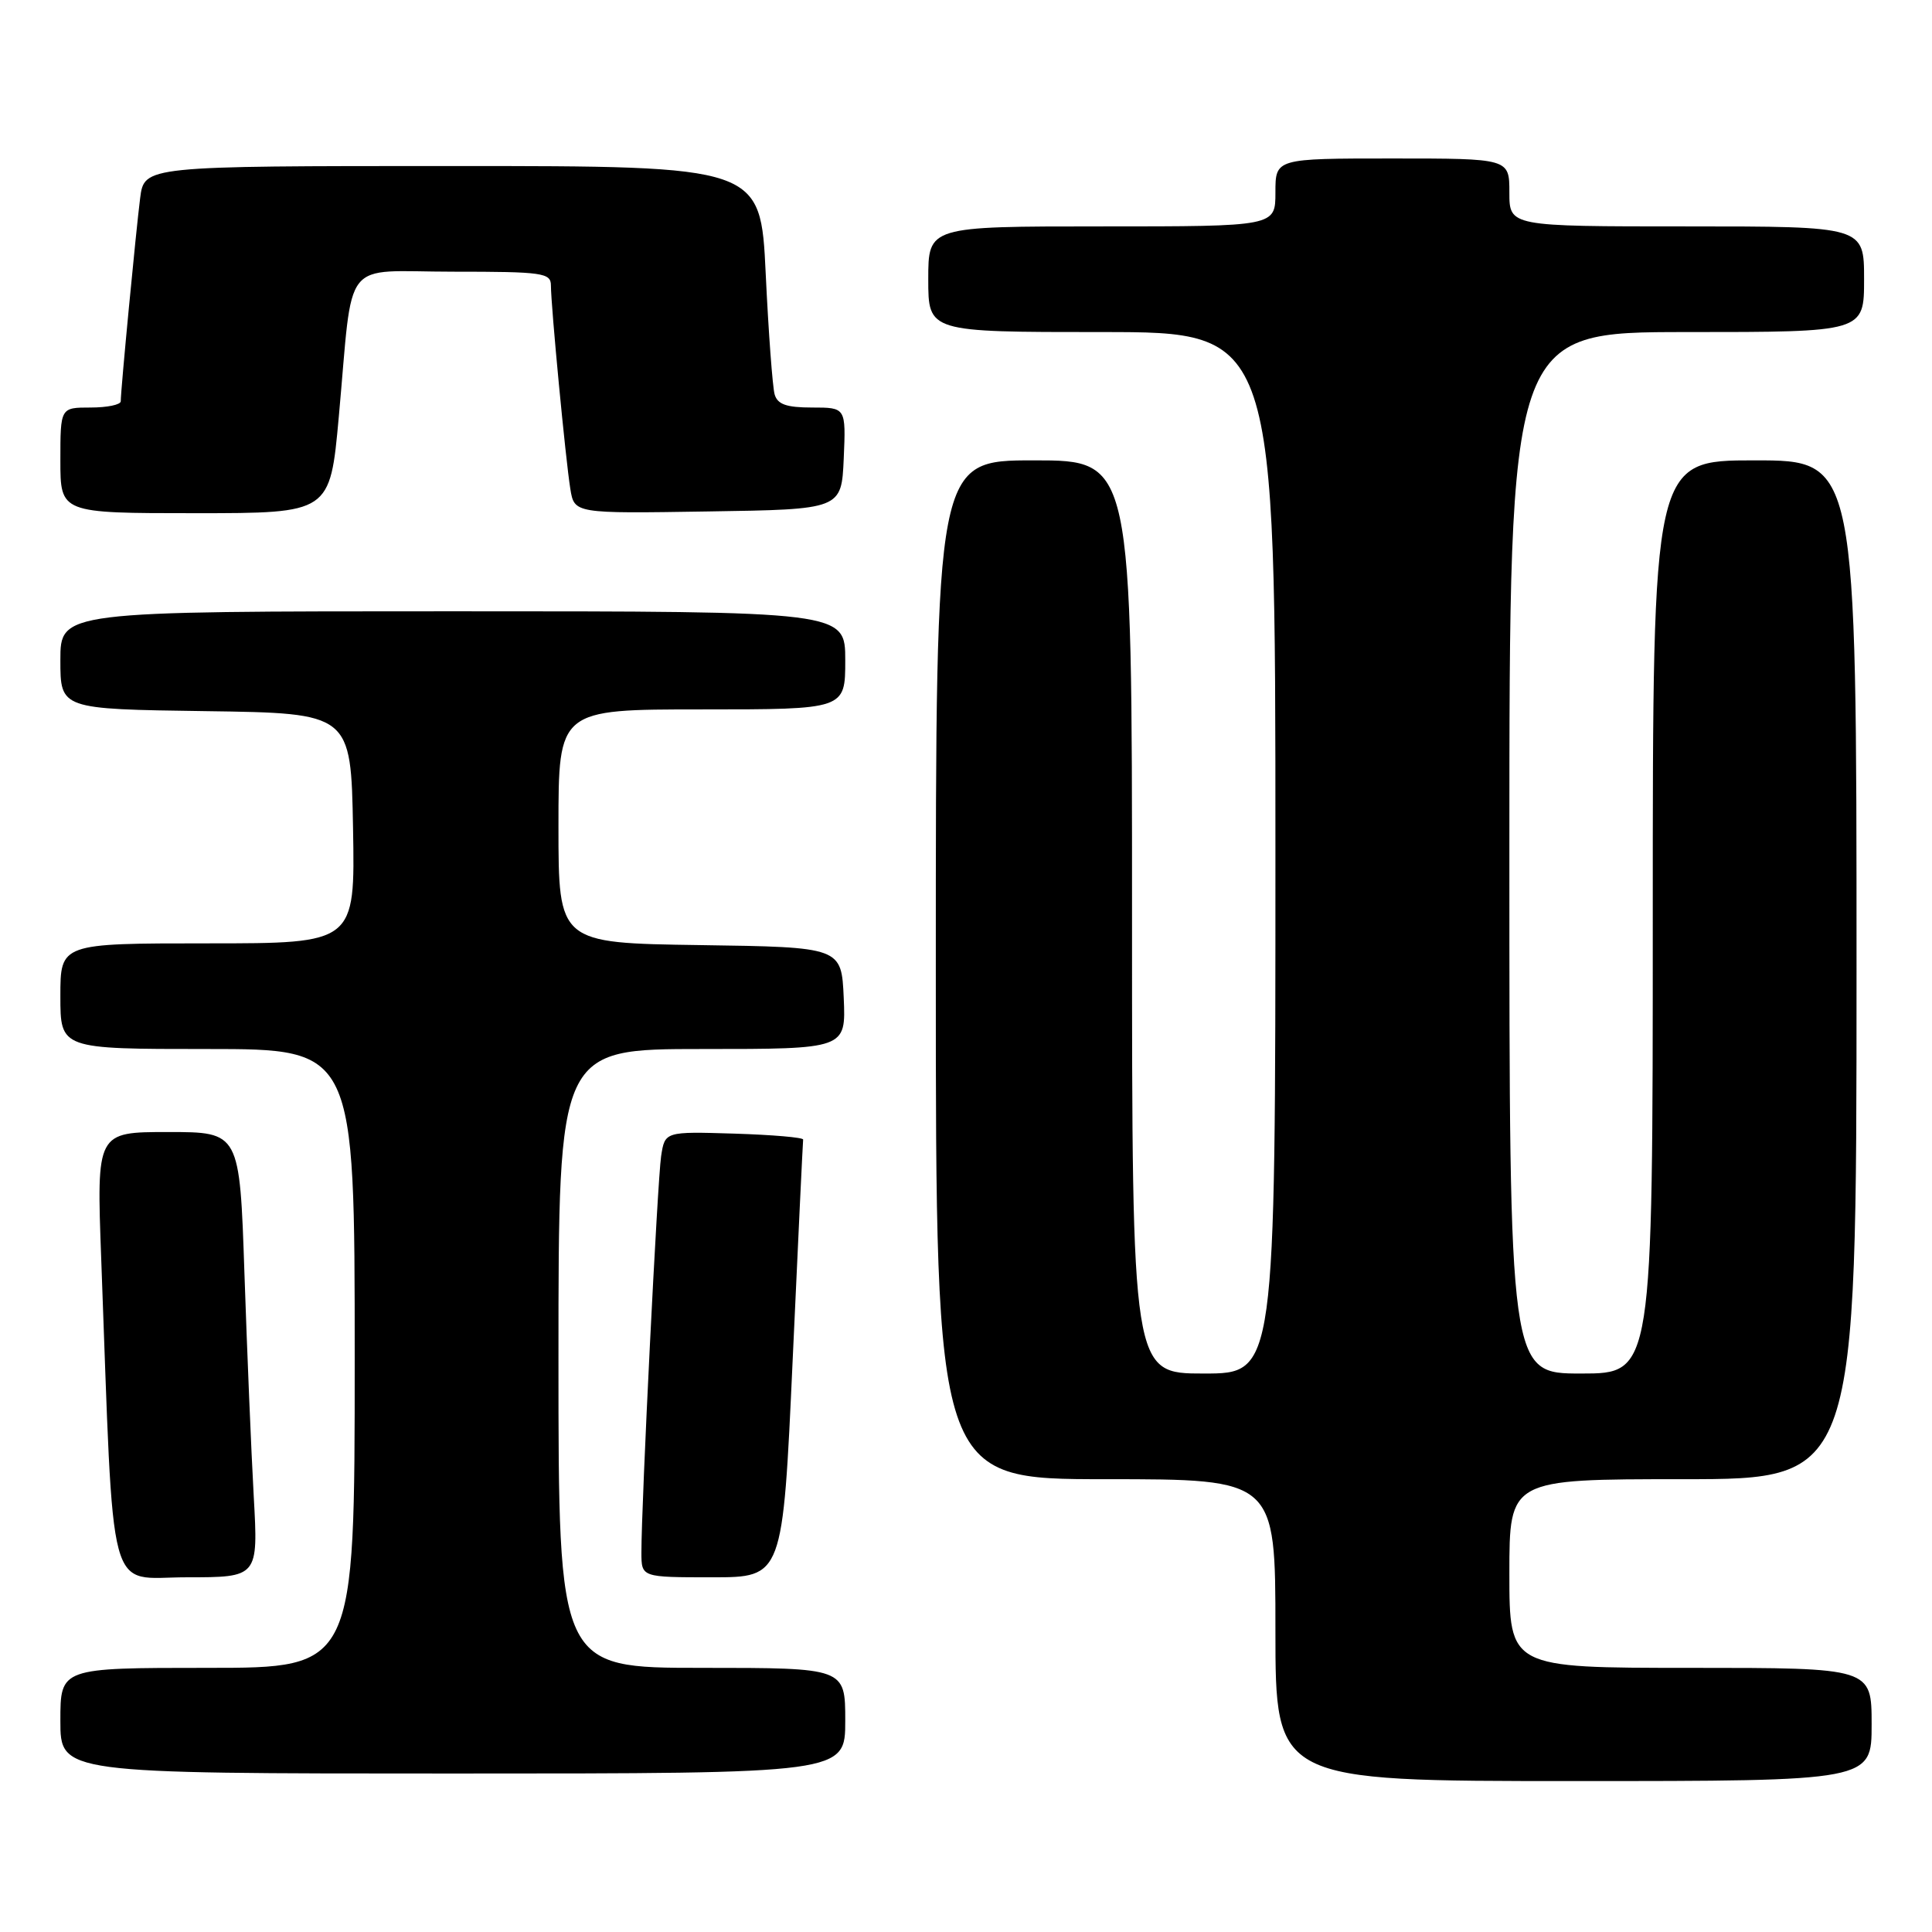 <?xml version="1.0" encoding="UTF-8" standalone="no"?>
<!DOCTYPE svg PUBLIC "-//W3C//DTD SVG 1.1//EN" "http://www.w3.org/Graphics/SVG/1.1/DTD/svg11.dtd" >
<svg xmlns="http://www.w3.org/2000/svg" xmlns:xlink="http://www.w3.org/1999/xlink" version="1.1" viewBox="0 0 256 256">
 <g >
 <path fill="currentColor"
d=" M 248.00 228.50 C 248.00 221.00 248.00 221.00 224.00 221.00 C 200.00 221.00 200.00 221.00 200.00 208.50 C 200.00 196.00 200.00 196.00 223.00 196.00 C 246.00 196.00 246.00 196.00 246.00 128.50 C 246.00 61.00 246.00 61.00 232.50 61.00 C 219.00 61.00 219.00 61.00 219.00 121.50 C 219.00 182.00 219.00 182.00 209.50 182.00 C 200.00 182.00 200.00 182.00 200.00 113.00 C 200.00 44.00 200.00 44.00 223.50 44.00 C 247.00 44.00 247.00 44.00 247.00 37.00 C 247.00 30.00 247.00 30.00 223.50 30.00 C 200.00 30.00 200.00 30.00 200.00 25.50 C 200.00 21.00 200.00 21.00 184.50 21.00 C 169.00 21.00 169.00 21.00 169.00 25.50 C 169.00 30.00 169.00 30.00 146.00 30.00 C 123.00 30.00 123.00 30.00 123.00 37.00 C 123.00 44.00 123.00 44.00 146.00 44.00 C 169.00 44.00 169.00 44.00 169.00 113.00 C 169.00 182.00 169.00 182.00 159.50 182.00 C 150.00 182.00 150.00 182.00 150.00 121.50 C 150.00 61.00 150.00 61.00 137.00 61.00 C 124.00 61.00 124.00 61.00 124.00 128.50 C 124.00 196.00 124.00 196.00 146.50 196.00 C 169.00 196.00 169.00 196.00 169.00 216.00 C 169.00 236.00 169.00 236.00 208.50 236.00 C 248.00 236.00 248.00 236.00 248.00 228.50 Z  M 112.00 228.00 C 112.00 221.00 112.00 221.00 93.00 221.00 C 74.00 221.00 74.00 221.00 74.00 180.00 C 74.00 139.00 74.00 139.00 93.05 139.00 C 112.09 139.00 112.09 139.00 111.80 132.25 C 111.50 125.50 111.50 125.50 92.75 125.23 C 74.00 124.96 74.00 124.96 74.00 109.48 C 74.00 94.00 74.00 94.00 93.00 94.00 C 112.00 94.00 112.00 94.00 112.00 87.50 C 112.00 81.00 112.00 81.00 60.00 81.00 C 8.00 81.00 8.00 81.00 8.00 87.48 C 8.00 93.96 8.00 93.96 27.25 94.23 C 46.50 94.50 46.50 94.50 46.78 109.75 C 47.05 125.00 47.05 125.00 27.53 125.00 C 8.00 125.00 8.00 125.00 8.00 132.00 C 8.00 139.00 8.00 139.00 27.50 139.00 C 47.00 139.00 47.00 139.00 47.00 180.00 C 47.00 221.00 47.00 221.00 27.50 221.00 C 8.00 221.00 8.00 221.00 8.00 228.00 C 8.00 235.00 8.00 235.00 60.00 235.00 C 112.00 235.00 112.00 235.00 112.00 228.00 Z  M 33.62 198.25 C 33.29 192.34 32.74 179.06 32.39 168.75 C 31.76 150.00 31.76 150.00 22.27 150.00 C 12.79 150.00 12.79 150.00 13.41 166.75 C 15.13 212.97 14.07 209.00 24.72 209.00 C 34.22 209.00 34.22 209.00 33.62 198.25 Z  M 105.03 180.25 C 105.75 164.44 106.38 151.28 106.42 151.00 C 106.46 150.72 102.36 150.37 97.30 150.21 C 88.10 149.93 88.10 149.93 87.60 153.21 C 87.12 156.43 84.98 199.35 84.99 205.75 C 85.00 209.00 85.00 209.00 94.36 209.00 C 103.72 209.00 103.72 209.00 105.03 180.25 Z  M 44.89 55.25 C 46.86 33.68 45.04 36.00 60.05 36.00 C 71.92 36.00 73.00 36.15 73.00 37.83 C 73.00 40.51 74.95 60.96 75.57 64.77 C 76.10 68.05 76.10 68.05 93.80 67.77 C 111.50 67.50 111.50 67.50 111.80 60.75 C 112.09 54.00 112.09 54.00 107.61 54.00 C 104.20 54.00 103.02 53.58 102.64 52.25 C 102.37 51.29 101.83 44.09 101.46 36.25 C 100.78 22.00 100.78 22.00 59.95 22.00 C 19.12 22.00 19.12 22.00 18.57 26.25 C 18.02 30.56 16.00 51.66 16.00 53.17 C 16.00 53.63 14.20 54.00 12.00 54.00 C 8.00 54.00 8.00 54.00 8.00 61.00 C 8.00 68.00 8.00 68.00 25.87 68.00 C 43.73 68.00 43.73 68.00 44.89 55.25 Z "/>
</g>
</svg>